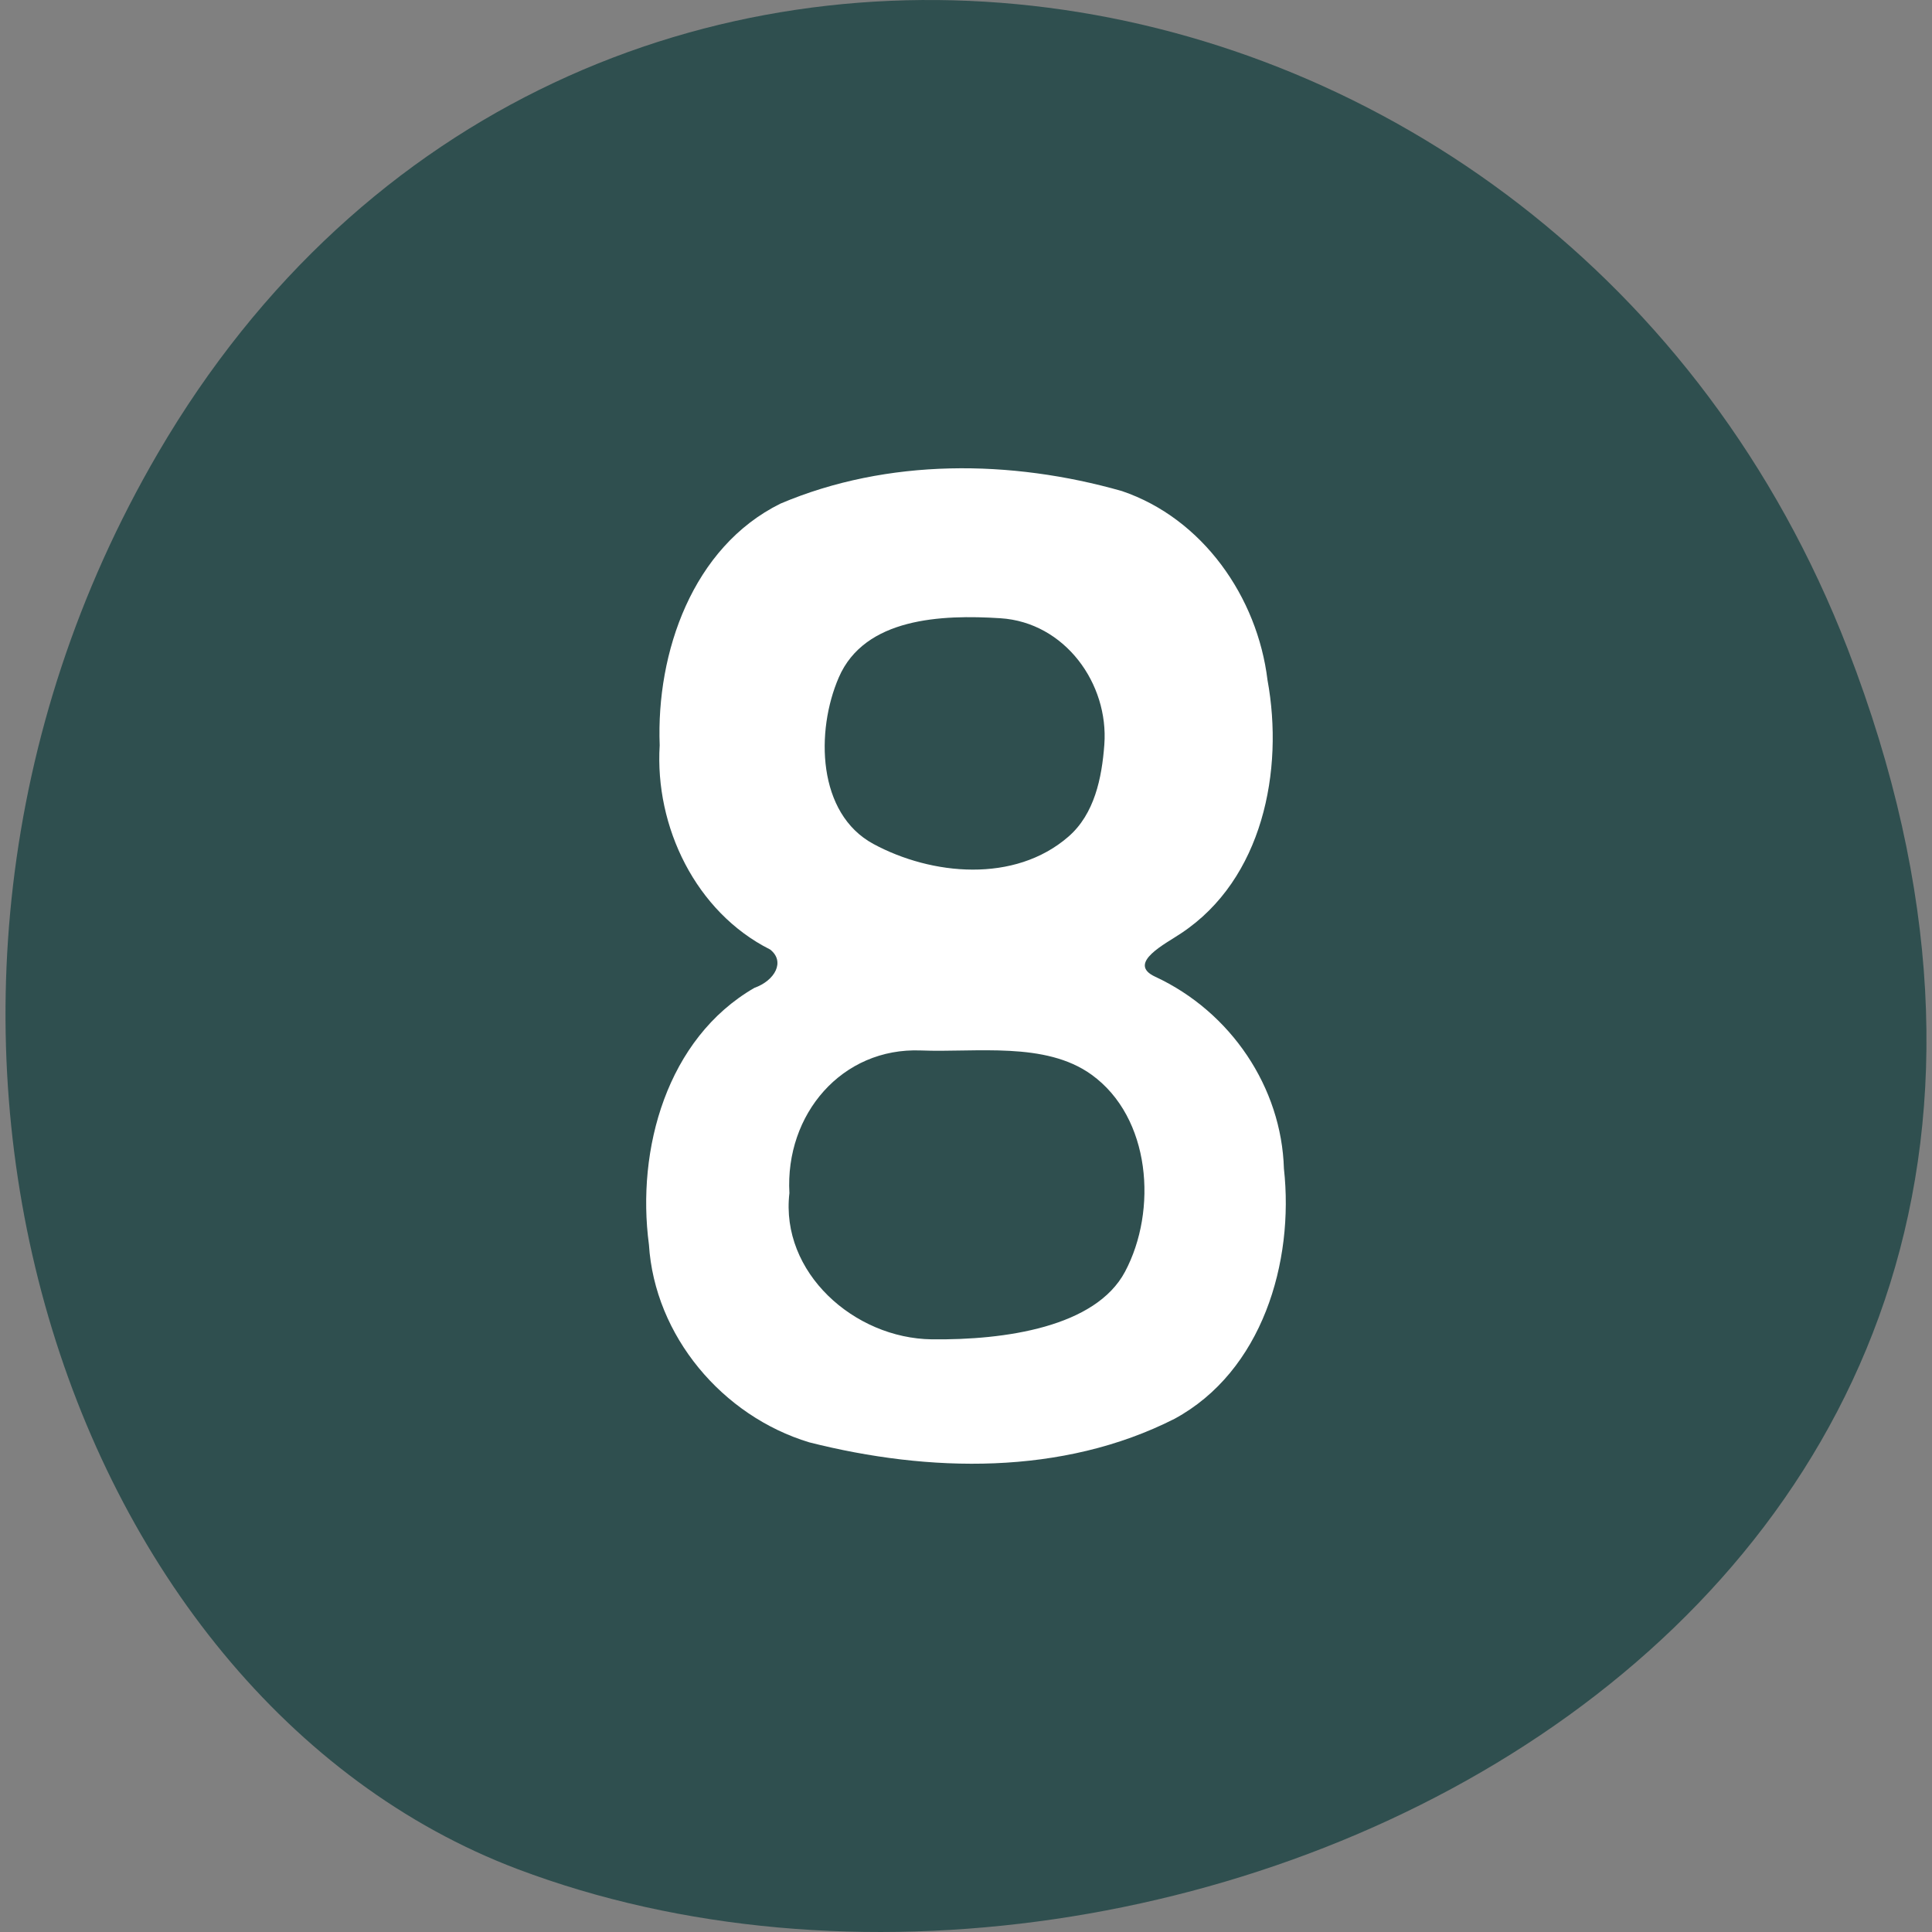 <?xml version="1.0" encoding="UTF-8" standalone="no"?>
<!-- Created with Inkscape (http://www.inkscape.org/) -->

<svg
   xmlns:dc="http://purl.org/dc/elements/1.1/"
   xmlns:cc="http://creativecommons.org/ns#"
   xmlns:rdf="http://www.w3.org/1999/02/22-rdf-syntax-ns#"
   xmlns:svg="http://www.w3.org/2000/svg"
   xmlns="http://www.w3.org/2000/svg"
   xmlns:sodipodi="http://sodipodi.sourceforge.net/DTD/sodipodi-0.dtd"
   xmlns:inkscape="http://www.inkscape.org/namespaces/inkscape"
   width="256"
   height="256"
   id="svg10914"
   version="1.1"
   inkscape:version="0.91 r"
   sodipodi:docname="konsolekalendar.svg">
  <rect width="100%" height="100%" fill="#808080" stroke="none"/>
  <defs
     id="defs10916">
    <inkscape:path-effect
       effect="spiro"
       id="path-effect7451"
       is_visible="true" />
    <inkscape:path-effect
       is_visible="true"
       id="path-effect7447"
       effect="spiro" />
    <inkscape:path-effect
       effect="spiro"
       id="path-effect7439"
       is_visible="true" />
    <inkscape:path-effect
       effect="spiro"
       id="path-effect8785"
       is_visible="true" />
  </defs>
  <sodipodi:namedview
     id="base"
     pagecolor="#ffffff"
     bordercolor="#666666"
     borderopacity="1.0"
     inkscape:pageopacity="0.0"
     inkscape:pageshadow="2"
     inkscape:zoom="1.4142136"
     inkscape:cx="113.91533"
     inkscape:cy="107.45759"
     inkscape:document-units="px"
     inkscape:current-layer="layer1"
     showgrid="false"
     inkscape:showpageshadow="false"
     inkscape:snap-page="true"
     inkscape:snap-bbox="true"
     inkscape:window-width="1280"
     inkscape:window-height="941"
     inkscape:window-x="0"
     inkscape:window-y="25"
     inkscape:window-maximized="1"
     inkscape:snap-object-midpoints="true"
     inkscape:snap-global="true"
     showguides="true"
     inkscape:guide-bbox="true"
     inkscape:object-nodes="true" />
  <g
     inkscape:label="Layer 1"
     inkscape:groupmode="layer"
     id="layer1"
     transform="translate(0,-796.362)">
    <g
       id="g7453"
       transform="translate(10.344,1.0135878e-5)" />
    <path
       style="color:black;fill:#2f4f4f;fill-opacity:1;fill-rule:nonzero;stroke:none;stroke-width:16;marker:none;visibility:visible;display:inline;overflow:visible;enable-background:accumulate"
       d="M 244.838,882.365 C 294.519,1010.861 155.287,1076.789 68.605,1044.036 8.109,1021.177 -22.047,930.063 20.922,856.416 75.141,763.489 206.518,783.252 244.838,882.365 z"
       id="rect33771"
       inkscape:connector-curvature="0"
       sodipodi:nodetypes="ssss" />
    <path
       style="font-size:100px;font-style:normal;font-variant:normal;font-weight:normal;font-stretch:normal;text-align:start;line-height:125%;writing-mode:lr-tb;text-anchor:start;color:black;fill:white;fill-opacity:1;fill-rule:nonzero;stroke:none;stroke-width:8;marker:none;visibility:visible;font-family:Glegoo;-inkscape-font-specification:Glegoo"
       d="m 87.413,895.12 c -0.477,-12.299 4.354,-26.267 16.002,-32.026 14.223,-6.036 30.56,-5.848 45.256,-1.66 10.696,3.633 17.943,14.032 19.279,25.034 2.205,12.013 -0.652,26.383 -11.406,33.533 -1.974,1.355 -7.352,3.981 -3.483,5.777 10.07,4.675 16.75,14.704 17.065,25.43 1.38,12.427 -2.895,26.864 -14.491,33.152 -14.88,7.55 -32.576,7.13 -48.404,3.119 -11.5,-3.474 -20.483,-14.101 -21.244,-26.201 -1.682,-12.613 2.367,-27.31 13.971,-34.016 2.751,-0.981 4.112,-3.514 2.083,-5.087 C 92.196,917.222 86.745,905.902 87.413,895.12 z m 34.608,40.434 c -10.464,-0.414 -18.009,8.465 -17.42,18.899 -1.228,10.505 8.574,19.256 18.88,19.377 9.677,0.114 21.687,-1.616 25.593,-8.964 4.316,-8.118 3.437,-20.426 -4.442,-26.106 -6.138,-4.425 -15.27,-2.916 -22.611,-3.207 z M 146.33,895.026 c 0.599,-8.058 -5.208,-16.198 -13.777,-16.745 -7.767,-0.495 -17.977,-0.084 -21.409,7.843 -3.079,7.111 -2.871,18.036 4.59,22.068 7.68,4.151 18.697,5.238 25.845,-0.977 3.439,-2.99 4.421,-7.745 4.751,-12.189 z"
       id="path16427"
       inkscape:connector-curvature="0"
       sodipodi:nodetypes="cccccscccccccscssssssssss" />
  </g>
</svg>
